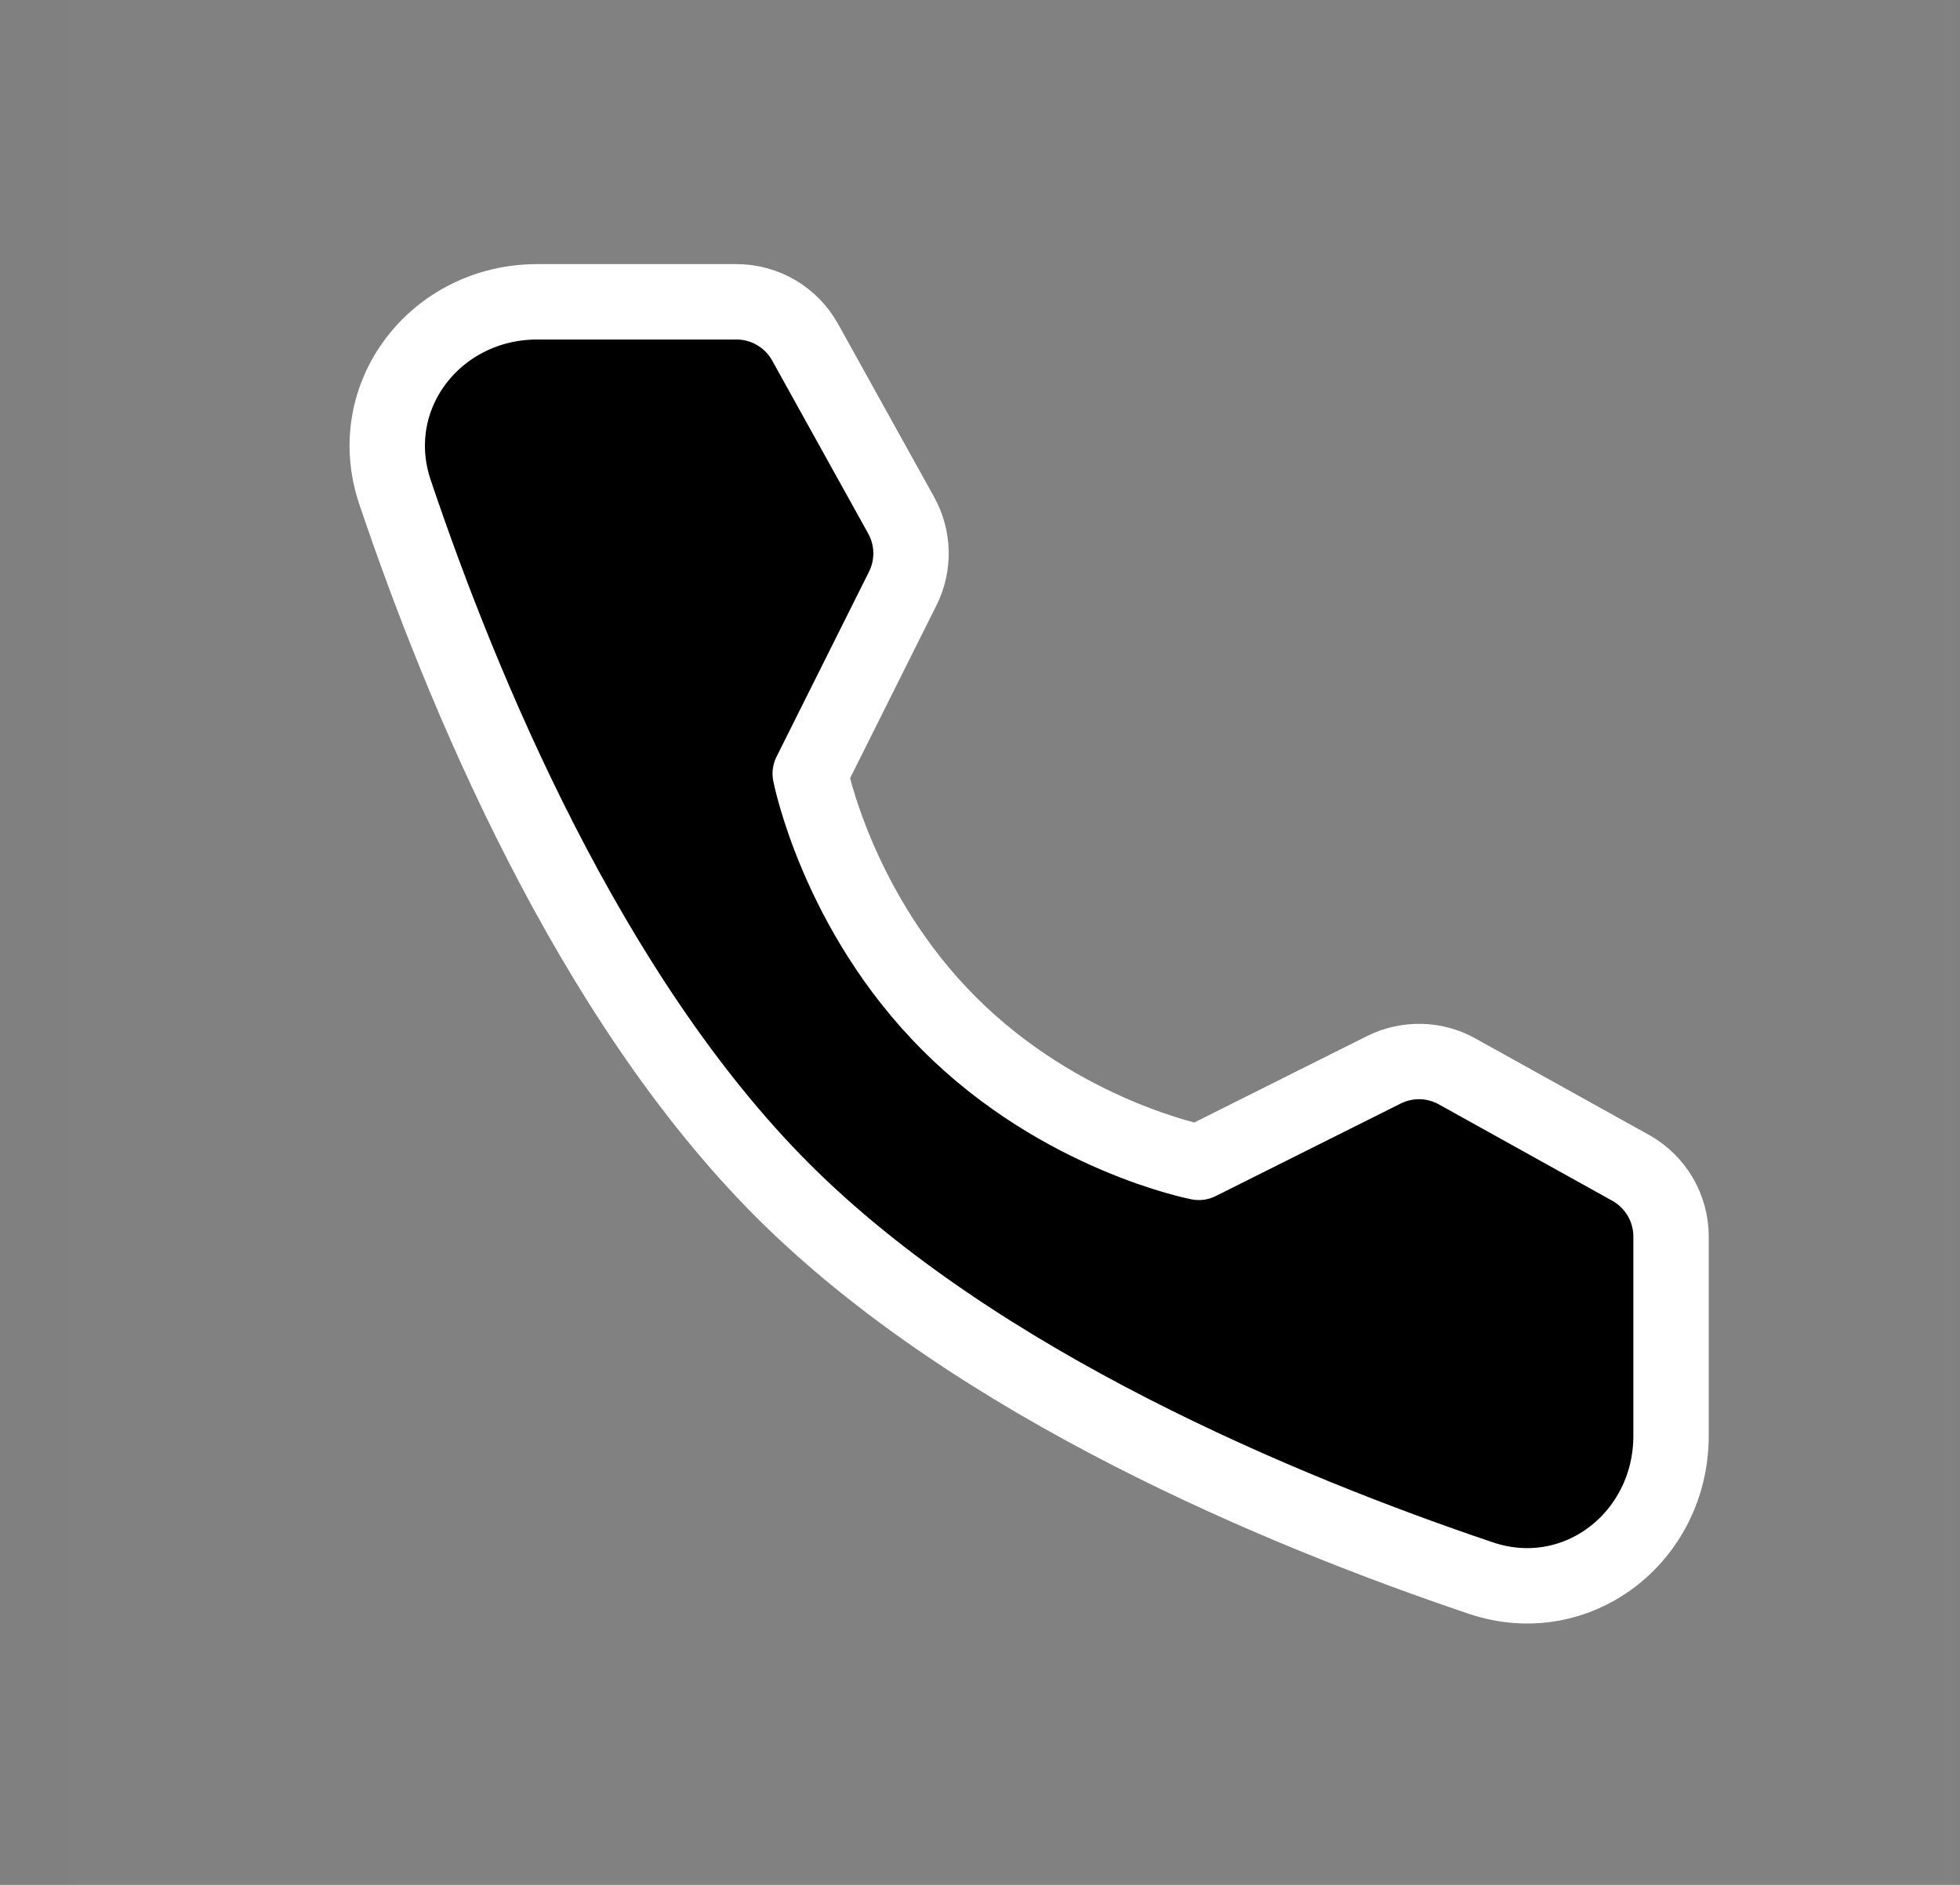 <svg width="26" height="25" viewBox="0 0 26 25" fill="none" xmlns="http://www.w3.org/2000/svg">
<rect x="0" y="0" width="26" height="25" fill="#808080" stroke="none"/>
<path d="M0.918 0H25.918V25H0.918V0Z" fill="white" fill-opacity="0.01"/>
<path d="M9.769 4.003C10.148 4.003 10.496 4.208 10.68 4.539L11.954 6.834C12.121 7.135 12.129 7.498 11.975 7.806L10.748 10.261C10.748 10.261 11.103 12.09 12.592 13.578C14.081 15.067 15.903 15.417 15.903 15.417L18.358 14.189C18.666 14.036 19.029 14.043 19.33 14.211L21.632 15.49C21.962 15.674 22.167 16.023 22.167 16.401V19.043C22.167 20.389 20.917 21.361 19.642 20.93C17.024 20.047 12.959 18.364 10.382 15.788C7.806 13.212 6.123 9.147 5.24 6.528C4.81 5.253 5.781 4.003 7.127 4.003H9.769Z" fill="black" stroke="white" stroke-linejoin="round"/>
</svg>
